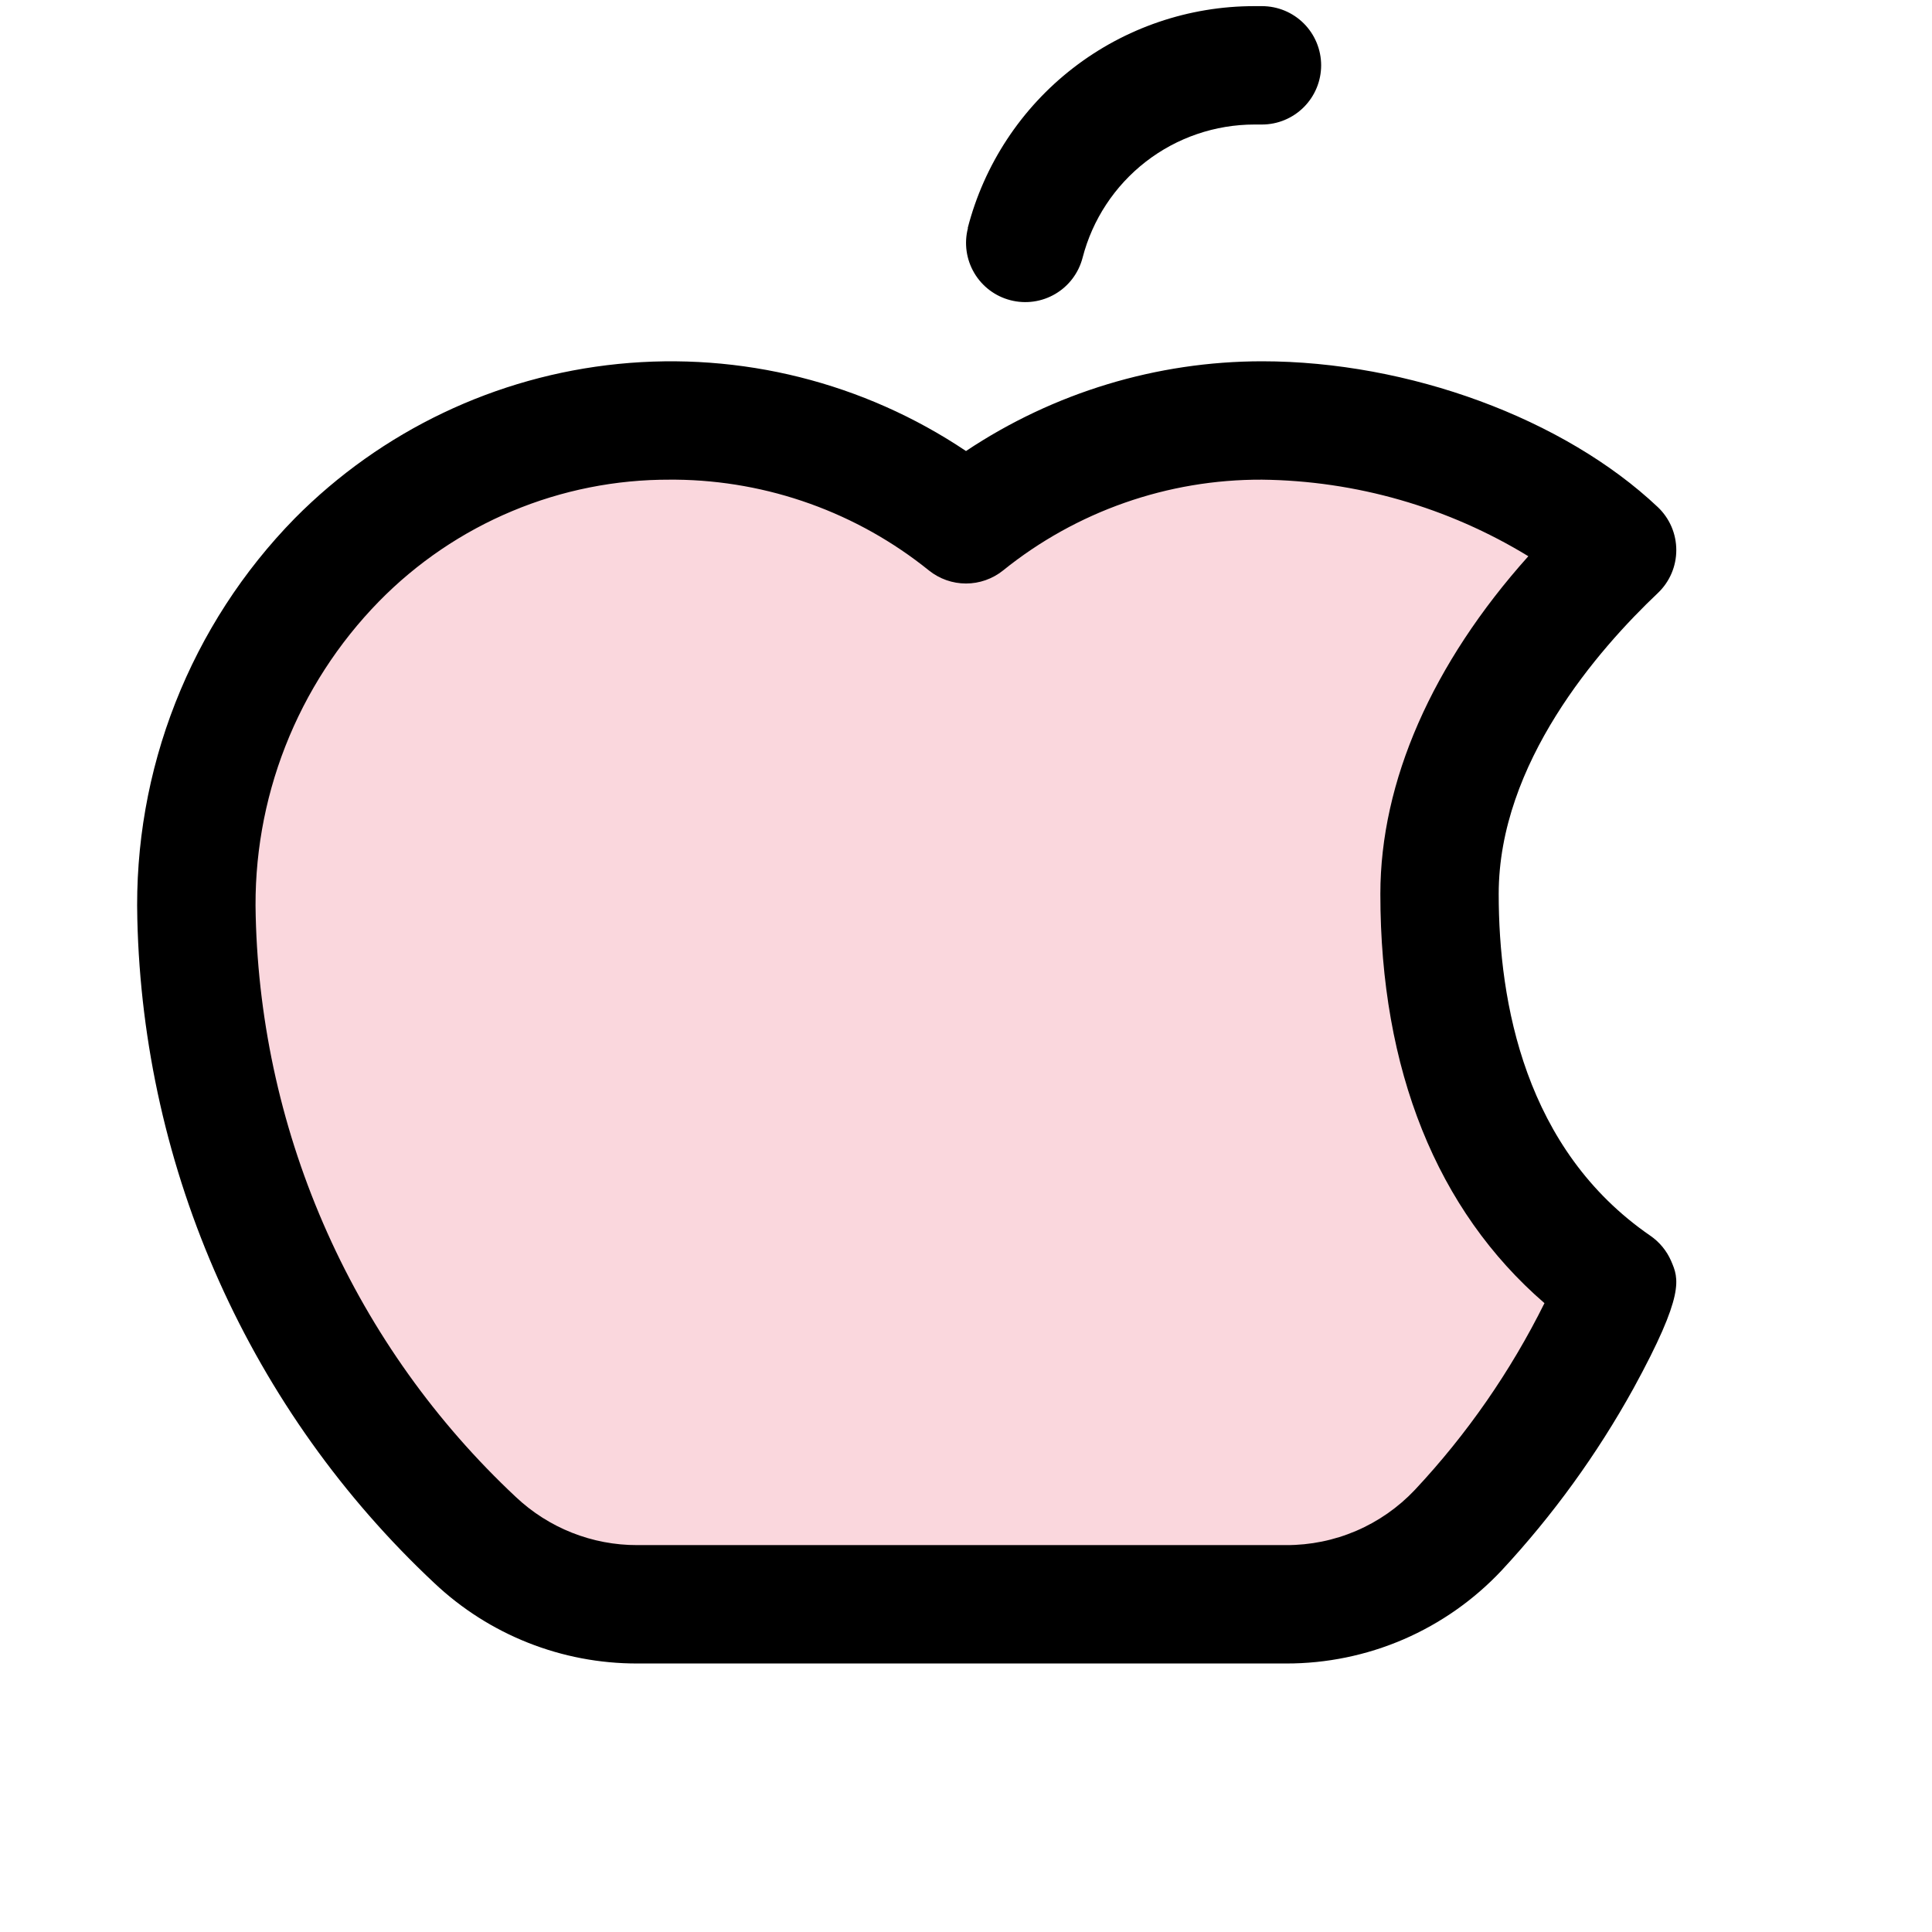<svg width="51" height="51" viewBox="0 0 51 51" fill="none" xmlns="http://www.w3.org/2000/svg">
<g clip-path="url(#clip0_2593_94992)">
<path opacity="0.2" d="M42.688 33.908C39.408 31.656 38 27.878 38 23.599C38 20.025 40.281 16.8 42.688 14.521C40.447 12.4 36.633 11.099 33.312 11.099C30.473 11.092 27.716 12.057 25.5 13.833C23.33 12.094 20.64 11.131 17.859 11.099C10.656 11.001 5.004 17.017 5.187 24.222C5.266 27.311 5.956 30.353 7.218 33.174C8.481 35.994 10.29 38.535 12.541 40.652C13.701 41.743 15.235 42.35 16.828 42.349H33.957C34.808 42.352 35.65 42.181 36.432 41.845C37.213 41.509 37.917 41.016 38.5 40.396C41.596 37.076 42.688 33.912 42.688 33.912V33.908Z" fill="#E93859"/>
<path d="M44.113 33.285C43.996 33.017 43.807 32.787 43.566 32.621C40.252 30.343 39.562 26.459 39.562 23.599C39.562 20.148 42.193 17.142 43.762 15.656C43.916 15.51 44.039 15.334 44.123 15.139C44.207 14.944 44.25 14.733 44.25 14.521C44.25 14.309 44.207 14.098 44.123 13.903C44.039 13.708 43.916 13.532 43.762 13.386C41.285 11.048 37.184 9.537 33.312 9.537C30.532 9.539 27.814 10.363 25.5 11.906C22.801 10.096 19.556 9.283 16.322 9.607C13.089 9.931 10.069 11.372 7.783 13.681C6.416 15.076 5.344 16.732 4.63 18.55C3.915 20.368 3.574 22.311 3.625 24.263C3.702 27.559 4.434 30.806 5.781 33.815C7.127 36.824 9.059 39.535 11.465 41.789C12.914 43.157 14.833 43.917 16.826 43.912H33.951C35.017 43.914 36.071 43.697 37.05 43.275C38.028 42.852 38.909 42.233 39.639 41.456C40.99 40.002 42.159 38.389 43.119 36.652C44.49 34.146 44.315 33.755 44.113 33.285ZM37.35 39.328C36.913 39.791 36.387 40.159 35.802 40.41C35.217 40.661 34.587 40.789 33.951 40.787H16.826C15.632 40.791 14.483 40.335 13.615 39.515C11.51 37.544 9.818 35.173 8.64 32.541C7.461 29.909 6.819 27.068 6.75 24.185C6.707 22.653 6.973 21.128 7.532 19.701C8.091 18.274 8.931 16.974 10.002 15.878C11.003 14.856 12.199 14.044 13.519 13.492C14.839 12.939 16.256 12.657 17.688 12.662H17.84C20.274 12.687 22.628 13.532 24.523 15.06C24.801 15.282 25.145 15.403 25.5 15.403C25.855 15.403 26.199 15.282 26.477 15.06C28.412 13.499 30.826 12.652 33.312 12.662C35.795 12.69 38.225 13.389 40.344 14.683C37.805 17.519 36.438 20.634 36.438 23.599C36.438 28.242 37.93 31.945 40.77 34.4C39.876 36.2 38.724 37.861 37.35 39.328ZM25.545 6.021C25.978 4.343 26.957 2.856 28.328 1.795C29.699 0.735 31.384 0.16 33.117 0.162H33.312C33.727 0.162 34.124 0.326 34.417 0.619C34.71 0.912 34.875 1.31 34.875 1.724C34.875 2.139 34.71 2.536 34.417 2.829C34.124 3.122 33.727 3.287 33.312 3.287H33.117C32.078 3.287 31.068 3.632 30.247 4.268C29.425 4.905 28.838 5.796 28.578 6.802C28.474 7.204 28.216 7.548 27.859 7.758C27.502 7.969 27.075 8.029 26.674 7.925C26.272 7.822 25.928 7.563 25.718 7.206C25.507 6.849 25.447 6.422 25.551 6.021H25.545Z" fill="black"/>
</g>
<defs>
<clipPath id="clip0_2593_94992">
<rect width="50" height="50" fill="white" transform="translate(0.5 0.162)"/>
</clipPath>
</defs>
</svg>
